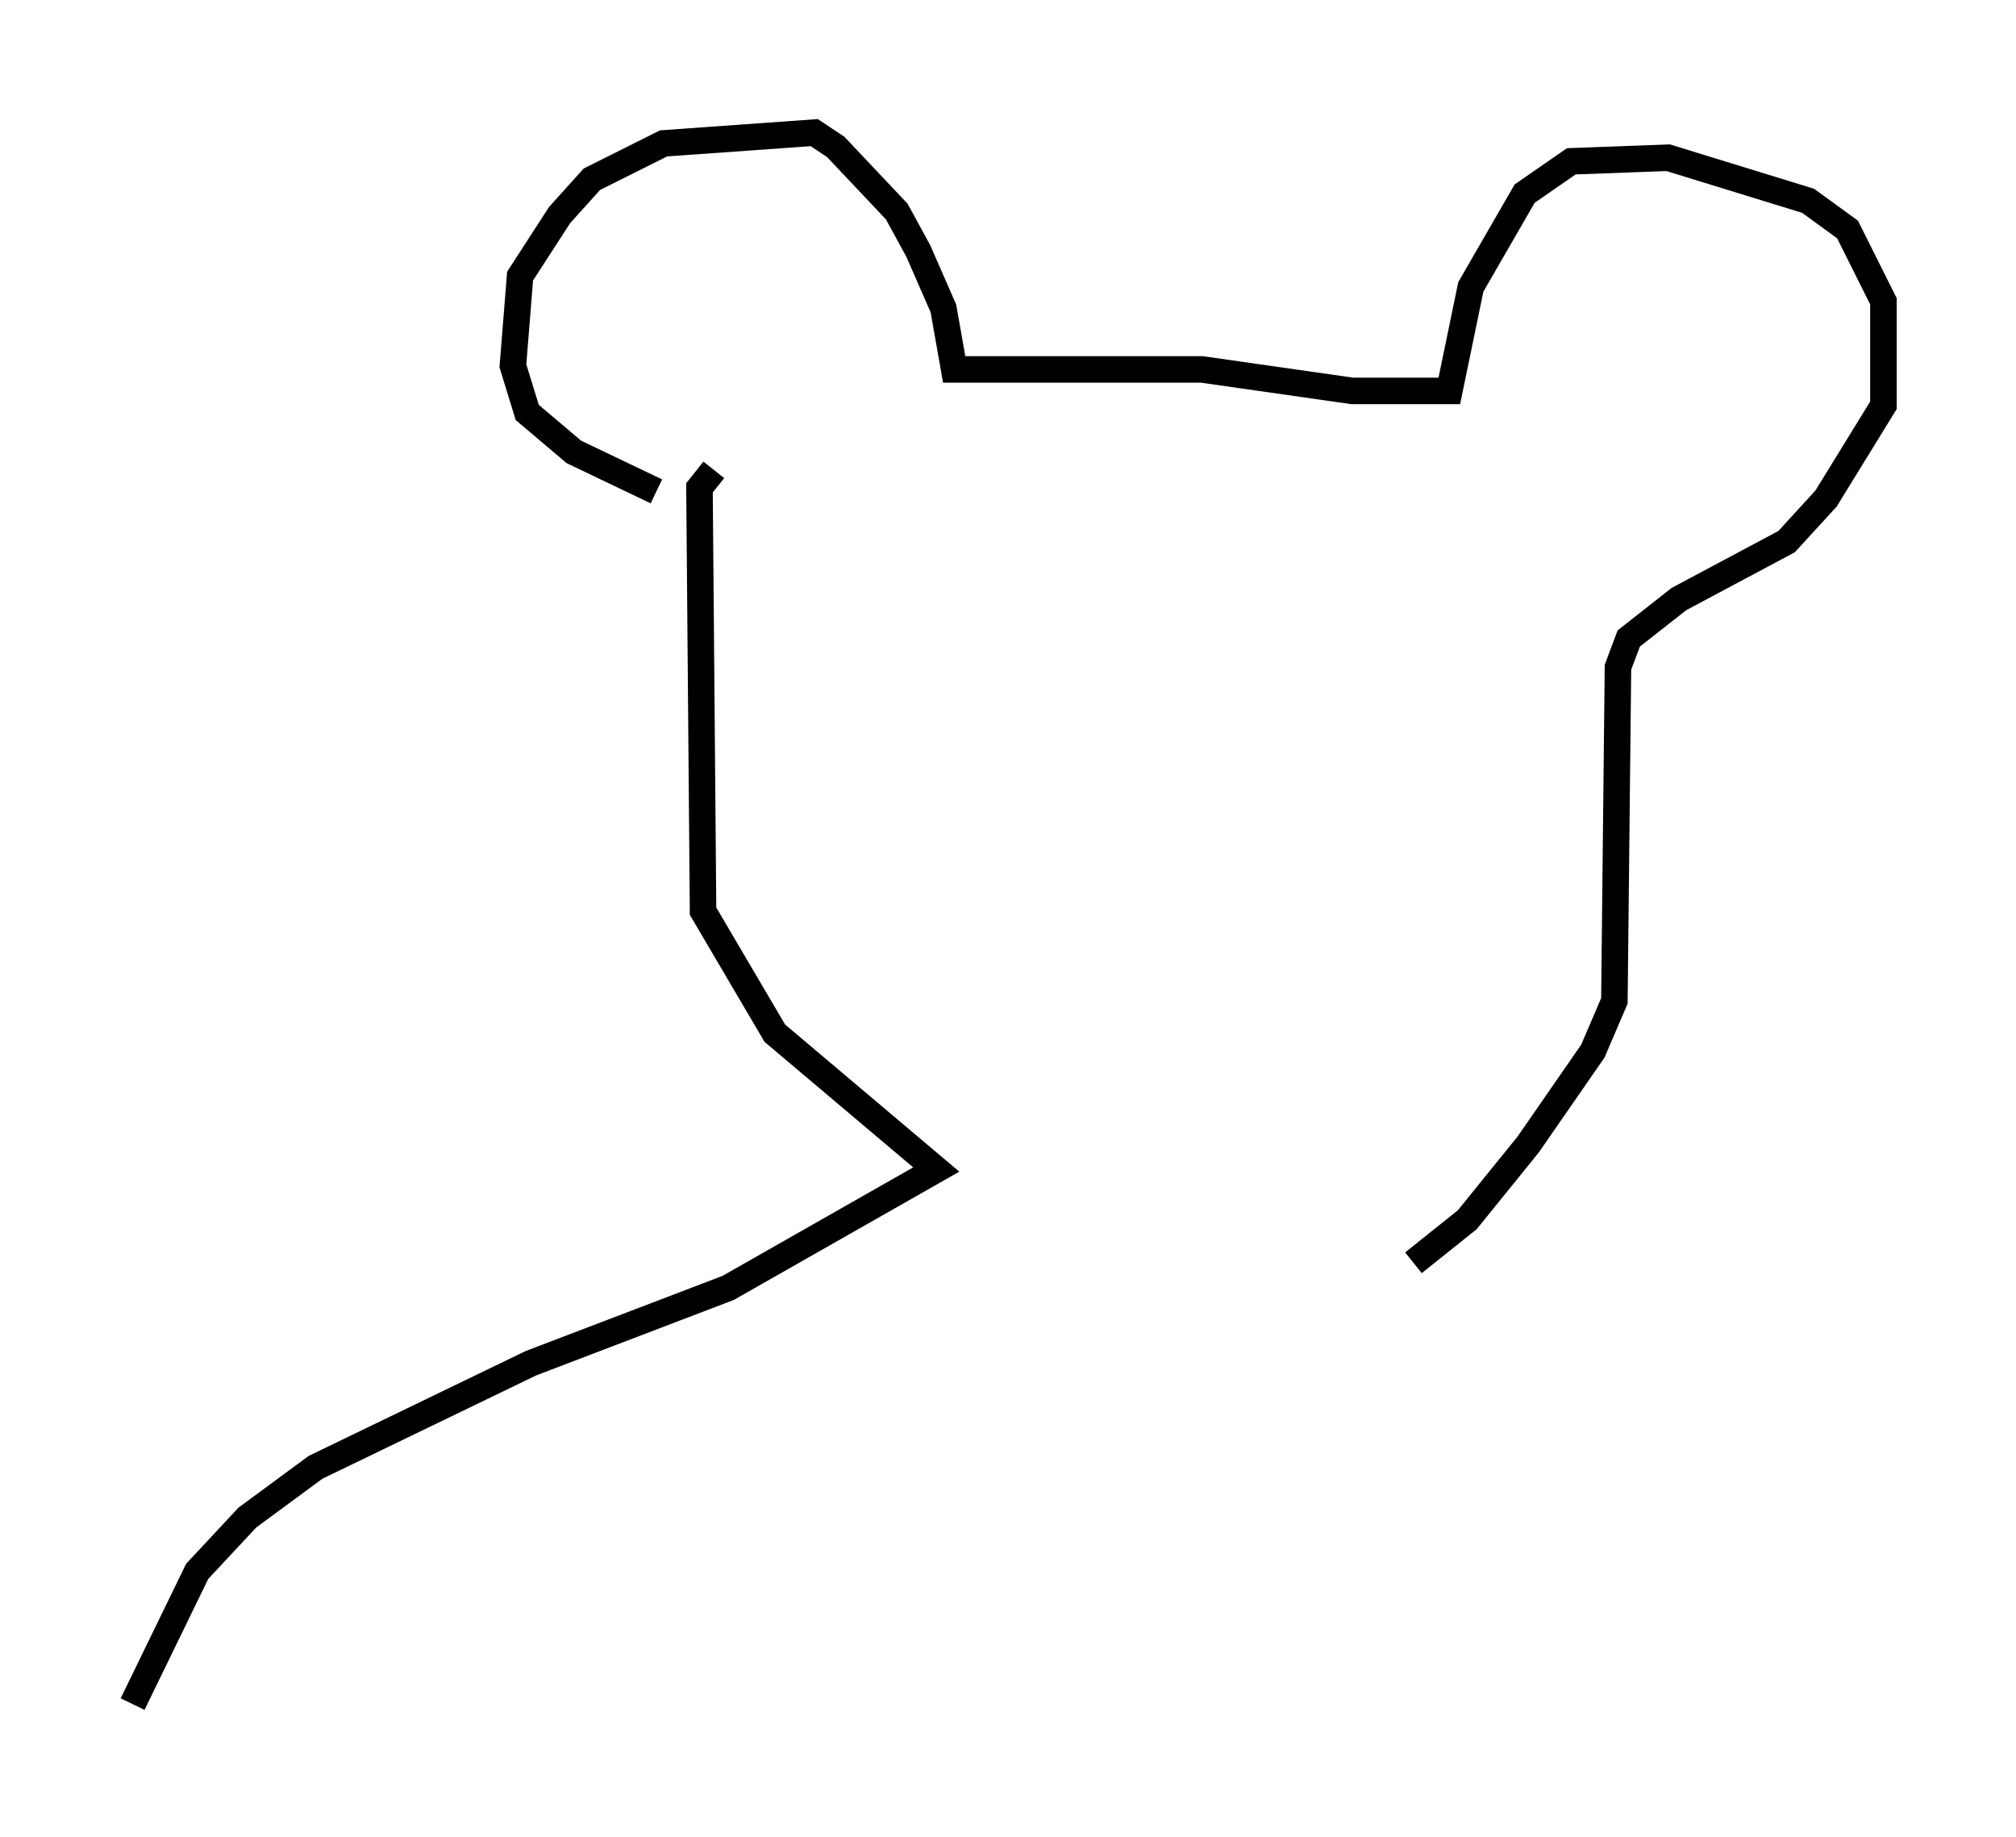 <?xml version="1.0" encoding="utf-8" ?>
<svg baseProfile="full" height="69.269" version="1.1" width="76.034" xmlns="http://www.w3.org/2000/svg" xmlns:ev="http://www.w3.org/2001/xml-events" xmlns:xlink="http://www.w3.org/1999/xlink"><defs /><rect fill="white" height="69.269" width="76.034" x="0" y="0" /><path d="M26.921, 18.532 m-2.165, 0.0 l-3.112, -1.488 -1.759, -1.488 l-0.541, -1.759 0.271, -3.383 l1.488, -2.3 1.218, -1.353 l2.706, -1.353 5.683, -0.406 l0.812, 0.541 2.3, 2.436 l0.812, 1.488 0.947, 2.165 l0.406, 2.3 9.337, 0.0 l5.683, 0.812 3.654, 0.0 l0.812, -3.924 2.03, -3.518 l1.759, -1.218 3.654, -0.135 l5.277, 1.624 1.488, 1.083 l1.353, 2.706 0.0, 3.924 l-2.165, 3.518 -1.488, 1.624 l-4.059, 2.165 -1.894, 1.488 l-0.406, 1.083 -0.135, 12.584 l-0.812, 1.894 -2.436, 3.518 l-2.3, 2.842 -2.03, 1.624 m-26.387, -29.905 l-0.541, 0.677 0.135, 15.967 l2.706, 4.601 6.089, 5.142 l-7.848, 4.465 -7.442, 2.842 l-8.119, 3.924 -2.571, 1.894 l-1.894, 2.03 -2.436, 5.007 " fill="none" stroke="black" stroke-width="1" /></svg>